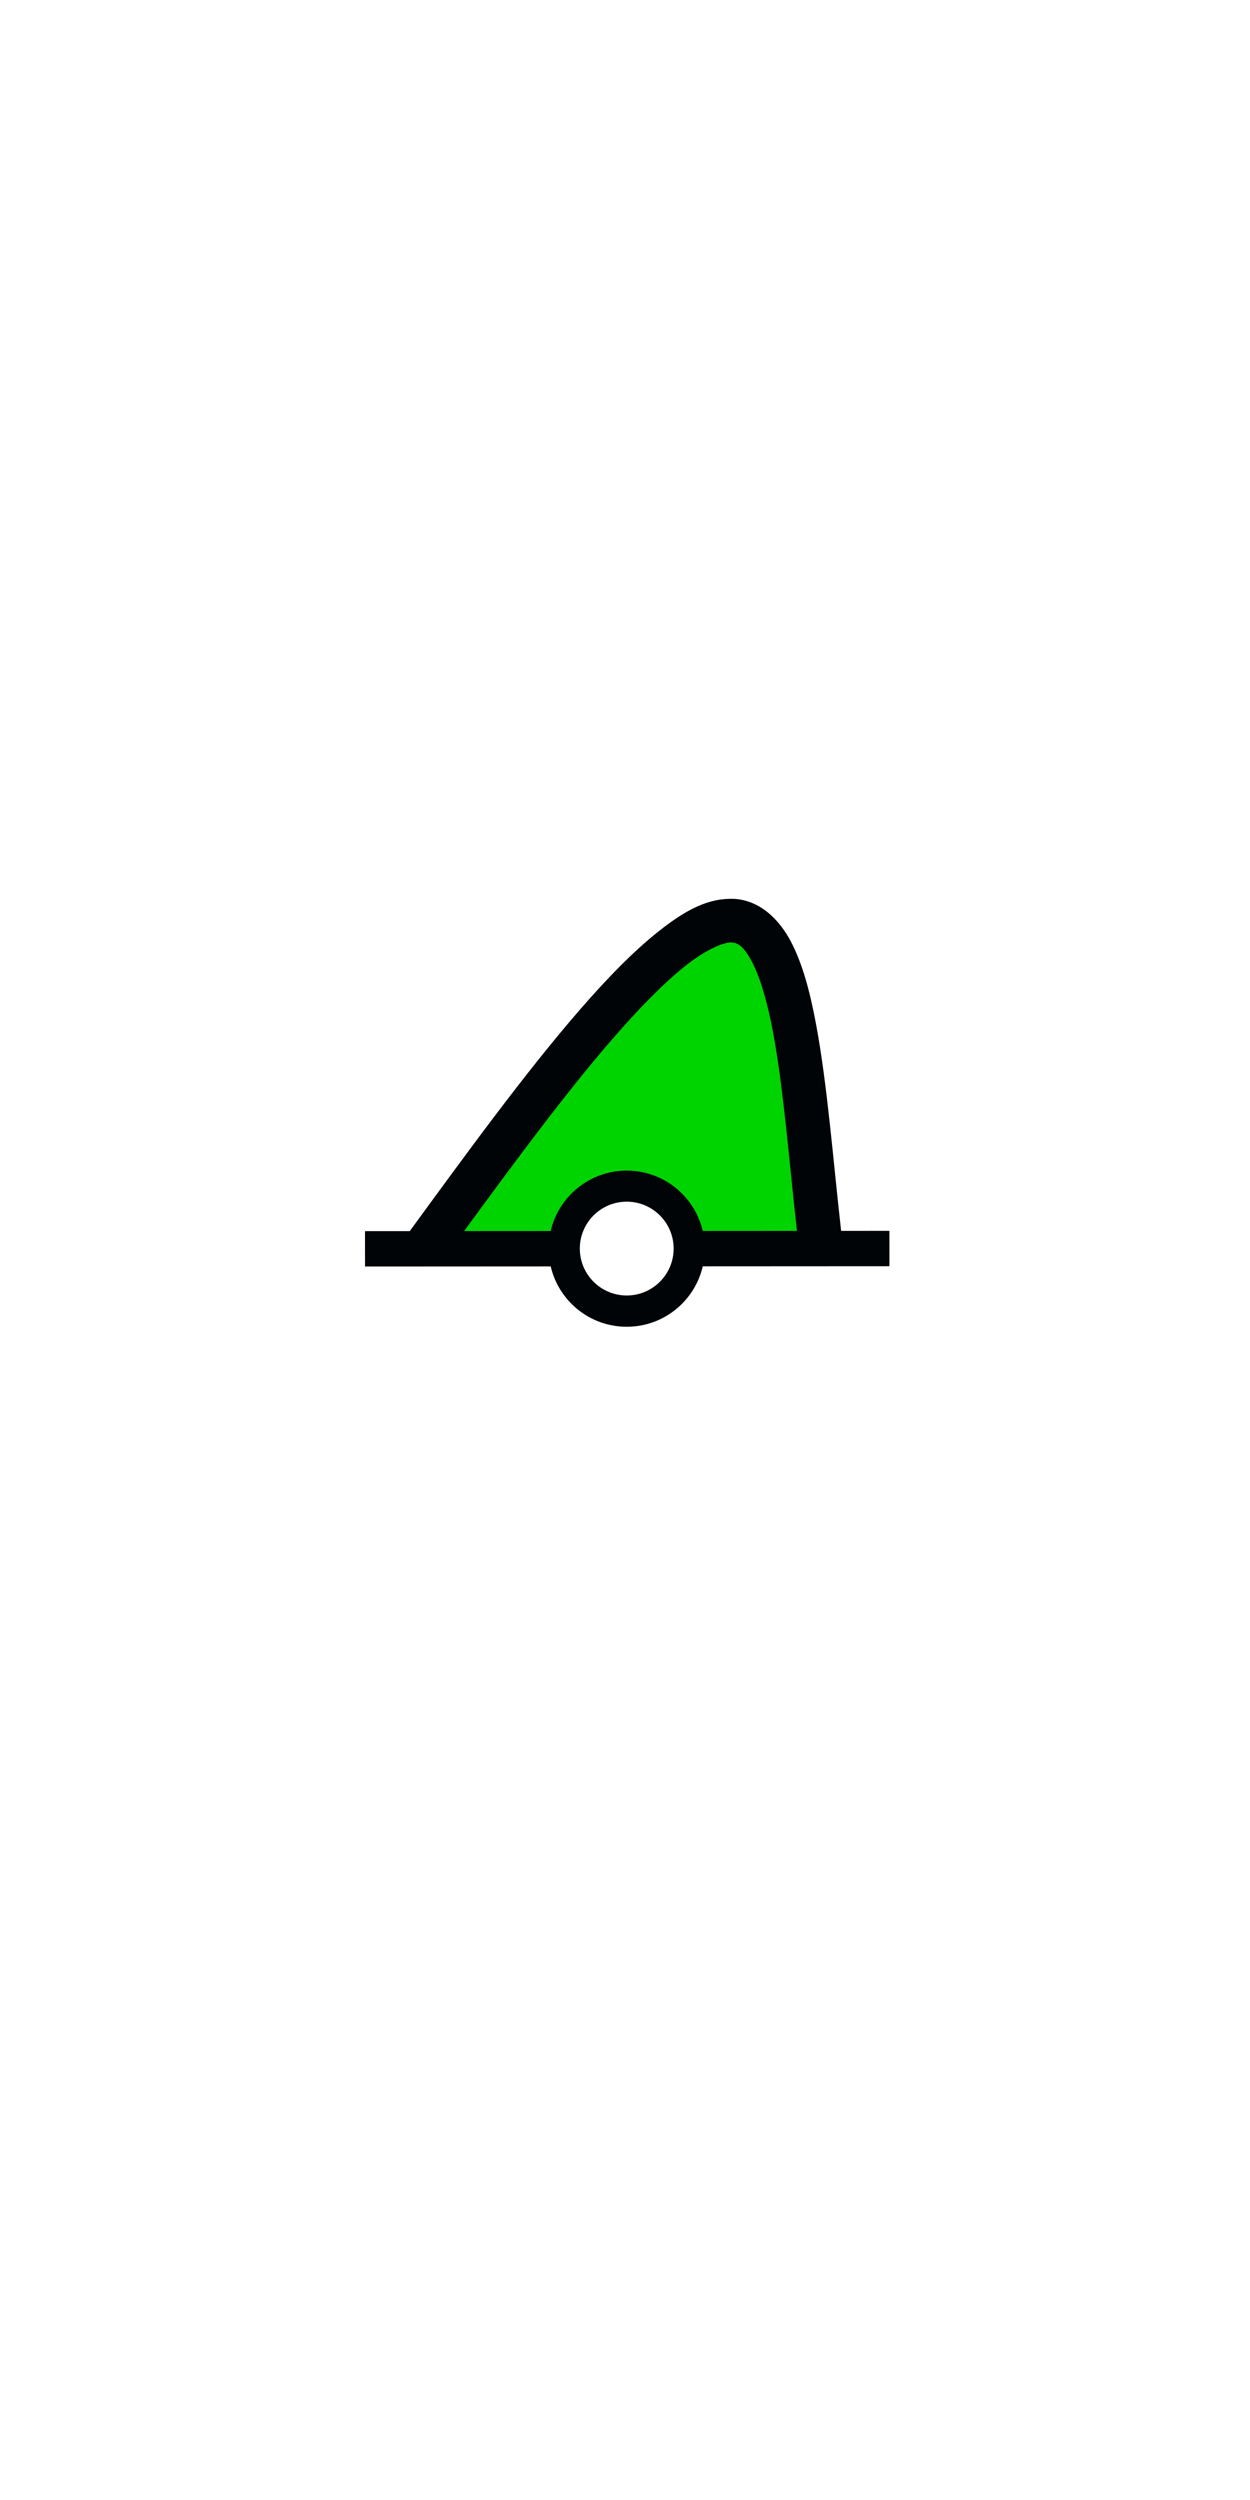 <?xml version="1.0" encoding="UTF-8" standalone="no"?>
<!-- Created with Inkscape (http://www.inkscape.org/) -->

<svg
   xmlns:dc="http://purl.org/dc/elements/1.1/"
   xmlns:cc="http://creativecommons.org/ns#"
   xmlns:rdf="http://www.w3.org/1999/02/22-rdf-syntax-ns#"
   xmlns:svg="http://www.w3.org/2000/svg"
   xmlns="http://www.w3.org/2000/svg"
   xmlns:sodipodi="http://sodipodi.sourceforge.net/DTD/sodipodi-0.dtd"
   xmlns:inkscape="http://www.inkscape.org/namespaces/inkscape"
   width="50"
   height="100"
   viewBox="0 0 52.917 105.833"
   version="1.1"
   id="svg8"
   inkscape:version="0.92.3 (2405546, 2018-03-11)"
   sodipodi:docname="BOYLAT_T.svg">
  <sodipodi:namedview
     id="base"
     pagecolor="#ffffff"
     bordercolor="#666666"
     borderopacity="1.0"
     inkscape:pageopacity="0.0"
     inkscape:pageshadow="2"
     inkscape:zoom="1.6666902"
     inkscape:cx="-118.97236"
     inkscape:cy="205.52417"
     inkscape:document-units="mm"
     inkscape:current-layer="g69"
     showgrid="true"
     inkscape:window-width="1920"
     inkscape:window-height="1138"
     inkscape:window-x="-8"
     inkscape:window-y="-8"
     inkscape:window-maximized="1"
     units="px"
     fit-margin-top="0"
     fit-margin-left="0"
     fit-margin-right="0"
     fit-margin-bottom="0"
     showguides="true">
    <inkscape:grid
       type="xygrid"
       id="grid85" />
    <sodipodi:guide
       id="guide72"
       position="26.458,0"
       orientation="1,0"
       inkscape:locked="false" />
    <sodipodi:guide
       id="guide74"
       position="0,52.917"
       orientation="0,1"
       inkscape:locked="false" />
  </sodipodi:namedview>
  <defs
     id="defs2" />
  <g
     id="layer1"
     inkscape:groupmode="layer"
     inkscape:label="Calque 1"
     transform="translate(-8.399,-154.755)">
    <g
       id="g3973"
       transform="translate(-0.413,-7.905)">
      <g
         inkscape:transform-center-y="1.9377041"
         inkscape:transform-center-x="-1.1358955"
         id="g52"
         transform="matrix(1.66,0.093,0.093,-1.66,25.678,225.891)">
        <g
           id="g69"
           transform="translate(7.912,18.005)">
          <g
             transform="matrix(0.159,0.009,0.009,-0.159,-9.613,-2.936)"
             id="g1193">
            <path
               style="fill:#00d400;fill-opacity:1;fill-rule:evenodd;stroke:none;stroke-width:0.683;stroke-opacity:1"
               d="m 12.714,53.887 c 1.661,-2.689 18.098,-23.415 23.902,-30.14 11.347,-13.147 21.607,-21.184 24.875,-19.485 2.648,1.376 5.428,9.543 7.214,21.195 1.034,6.744 3.18,25.65 3.18,28.012 0,1.159 -0.652,1.259 -8.242,1.259 -8.198,0 -11.003,0.911 -11.433,-0.75 -0.642,-2.484 -1.769,-7.369 -4.925,-8.761 -7.528,-3.32 -13.96,1.258 -16.895,8.947 -0.389,1.02 -4.497,0.565 -10.855,0.565 -5.687,0 -7.223,-0.189 -6.821,-0.841 z"
               id="path2382"
               inkscape:connector-curvature="0"
               sodipodi:nodetypes="cssssssssscc" />
            <path
               inkscape:connector-curvature="0"
               d="M 58.25,0.008 C 54.304,0.073 50.718,2.228 46.969,5.195 42.97,8.36 38.74,12.691 34.312,17.789 25.538,27.892 16.033,40.956 7.156,53.101 H 0 v 5.656 h 29.688 c 1.287,5.533 6.233,9.656 12.156,9.656 5.925,0 10.871,-4.121 12.156,-9.656 h 29.844 v -0.062 -5.594 H 76.125 c -1.276,-11.327 -2.185,-23.373 -4,-33.094 -0.955,-5.113 -2.123,-9.575 -4,-13.156 -1.877,-3.581 -4.968,-6.613 -9.094,-6.844 -0.267,-0.015 -0.518,-0.004 -0.781,0 z m 0.375,6.969 c 1.085,0.061 1.995,0.671 3.281,3.125 1.286,2.454 2.452,6.409 3.344,11.188 1.657,8.877 2.56,20.532 3.812,31.812 H 54 c -1.285,-5.536 -6.231,-9.656 -12.156,-9.656 -5.923,10e-6 -10.869,4.123 -12.156,9.656 H 15.844 c 7.978,-10.901 16.24,-22.072 23.75,-30.719 4.269,-4.915 8.302,-9.015 11.719,-11.719 3.417,-2.704 6.211,-3.748 7.312,-3.688 z M 41.844,48.414 c 4.14,0 7.5,3.36 7.5,7.5 0,4.14 -3.36,7.5 -7.5,7.5 -4.14,0 -7.5,-3.36 -7.5,-7.5 0,-4.14 3.36,-7.5 7.5,-7.5 z"
               id="path90440"
               style="fill:#000407;fill-opacity:1;fill-rule:evenodd;stroke:none" />
          </g>
        </g>
      </g>
    </g>
  </g>
</svg>
